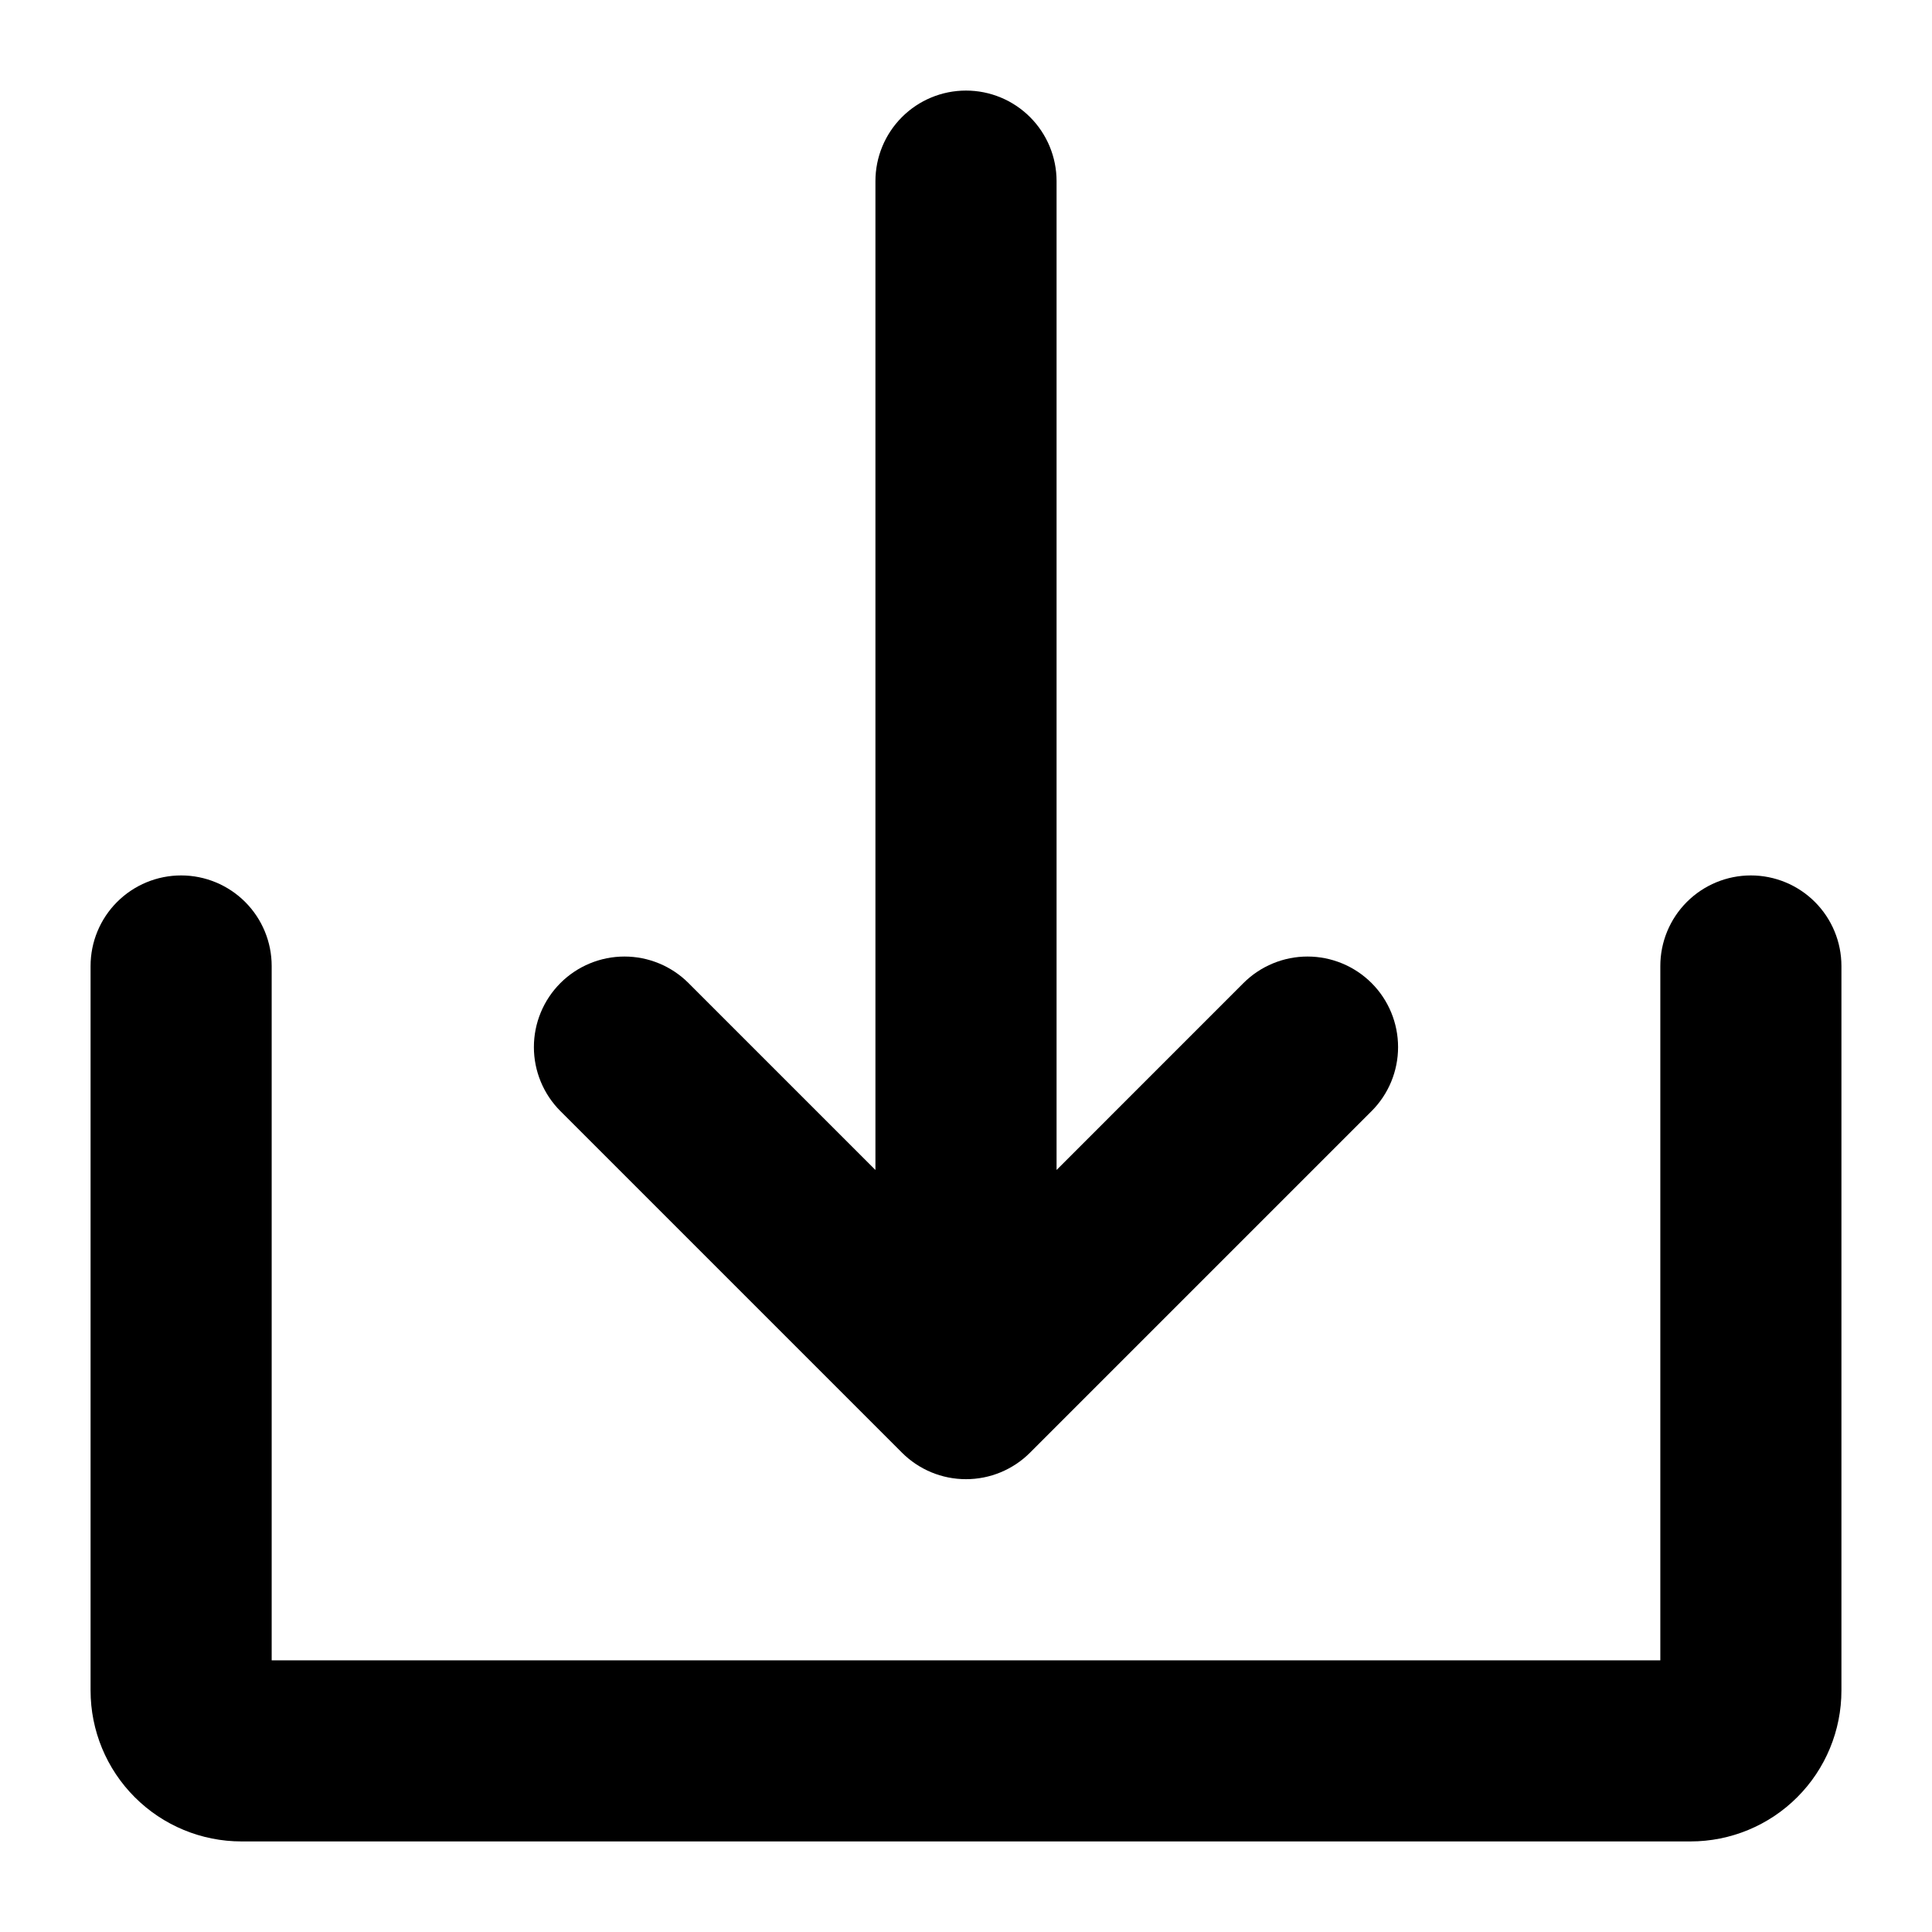 <svg width="50" height="50" viewBox="0 0 50 50" fill="none" xmlns="http://www.w3.org/2000/svg">
<path d="M23.343 37.595C23.56 37.812 23.819 37.985 24.103 38.103C24.387 38.221 24.692 38.281 25 38.281C25.308 38.281 25.613 38.221 25.897 38.103C26.181 37.985 26.44 37.812 26.657 37.595L35.496 28.756C35.936 28.316 36.182 27.72 36.182 27.099C36.182 26.477 35.936 25.881 35.496 25.441C35.056 25.002 34.46 24.755 33.839 24.755C33.217 24.755 32.621 25.002 32.181 25.441L27.344 30.279V4.688C27.344 4.066 27.097 3.47 26.657 3.03C26.218 2.591 25.622 2.344 25 2.344C24.378 2.344 23.782 2.591 23.343 3.03C22.903 3.47 22.656 4.066 22.656 4.688V30.279L17.818 25.441C17.379 25.002 16.783 24.755 16.161 24.755C15.54 24.755 14.943 25.002 14.504 25.441C14.064 25.881 13.817 26.477 13.817 27.099C13.817 27.72 14.064 28.316 14.504 28.756L23.343 37.595Z" fill="black"/>
<path d="M45.312 22.656C44.691 22.656 44.095 22.903 43.655 23.343C43.216 23.782 42.969 24.378 42.969 25V42.969H7.031V25C7.031 24.378 6.784 23.782 6.345 23.343C5.905 22.903 5.309 22.656 4.688 22.656C4.066 22.656 3.47 22.903 3.03 23.343C2.591 23.782 2.344 24.378 2.344 25V43.75C2.344 44.786 2.755 45.78 3.488 46.512C4.22 47.245 5.214 47.656 6.25 47.656H43.75C44.786 47.656 45.78 47.245 46.512 46.512C47.245 45.78 47.656 44.786 47.656 43.75V25C47.656 24.378 47.409 23.782 46.97 23.343C46.53 22.903 45.934 22.656 45.312 22.656Z" fill="black"/>
</svg>
